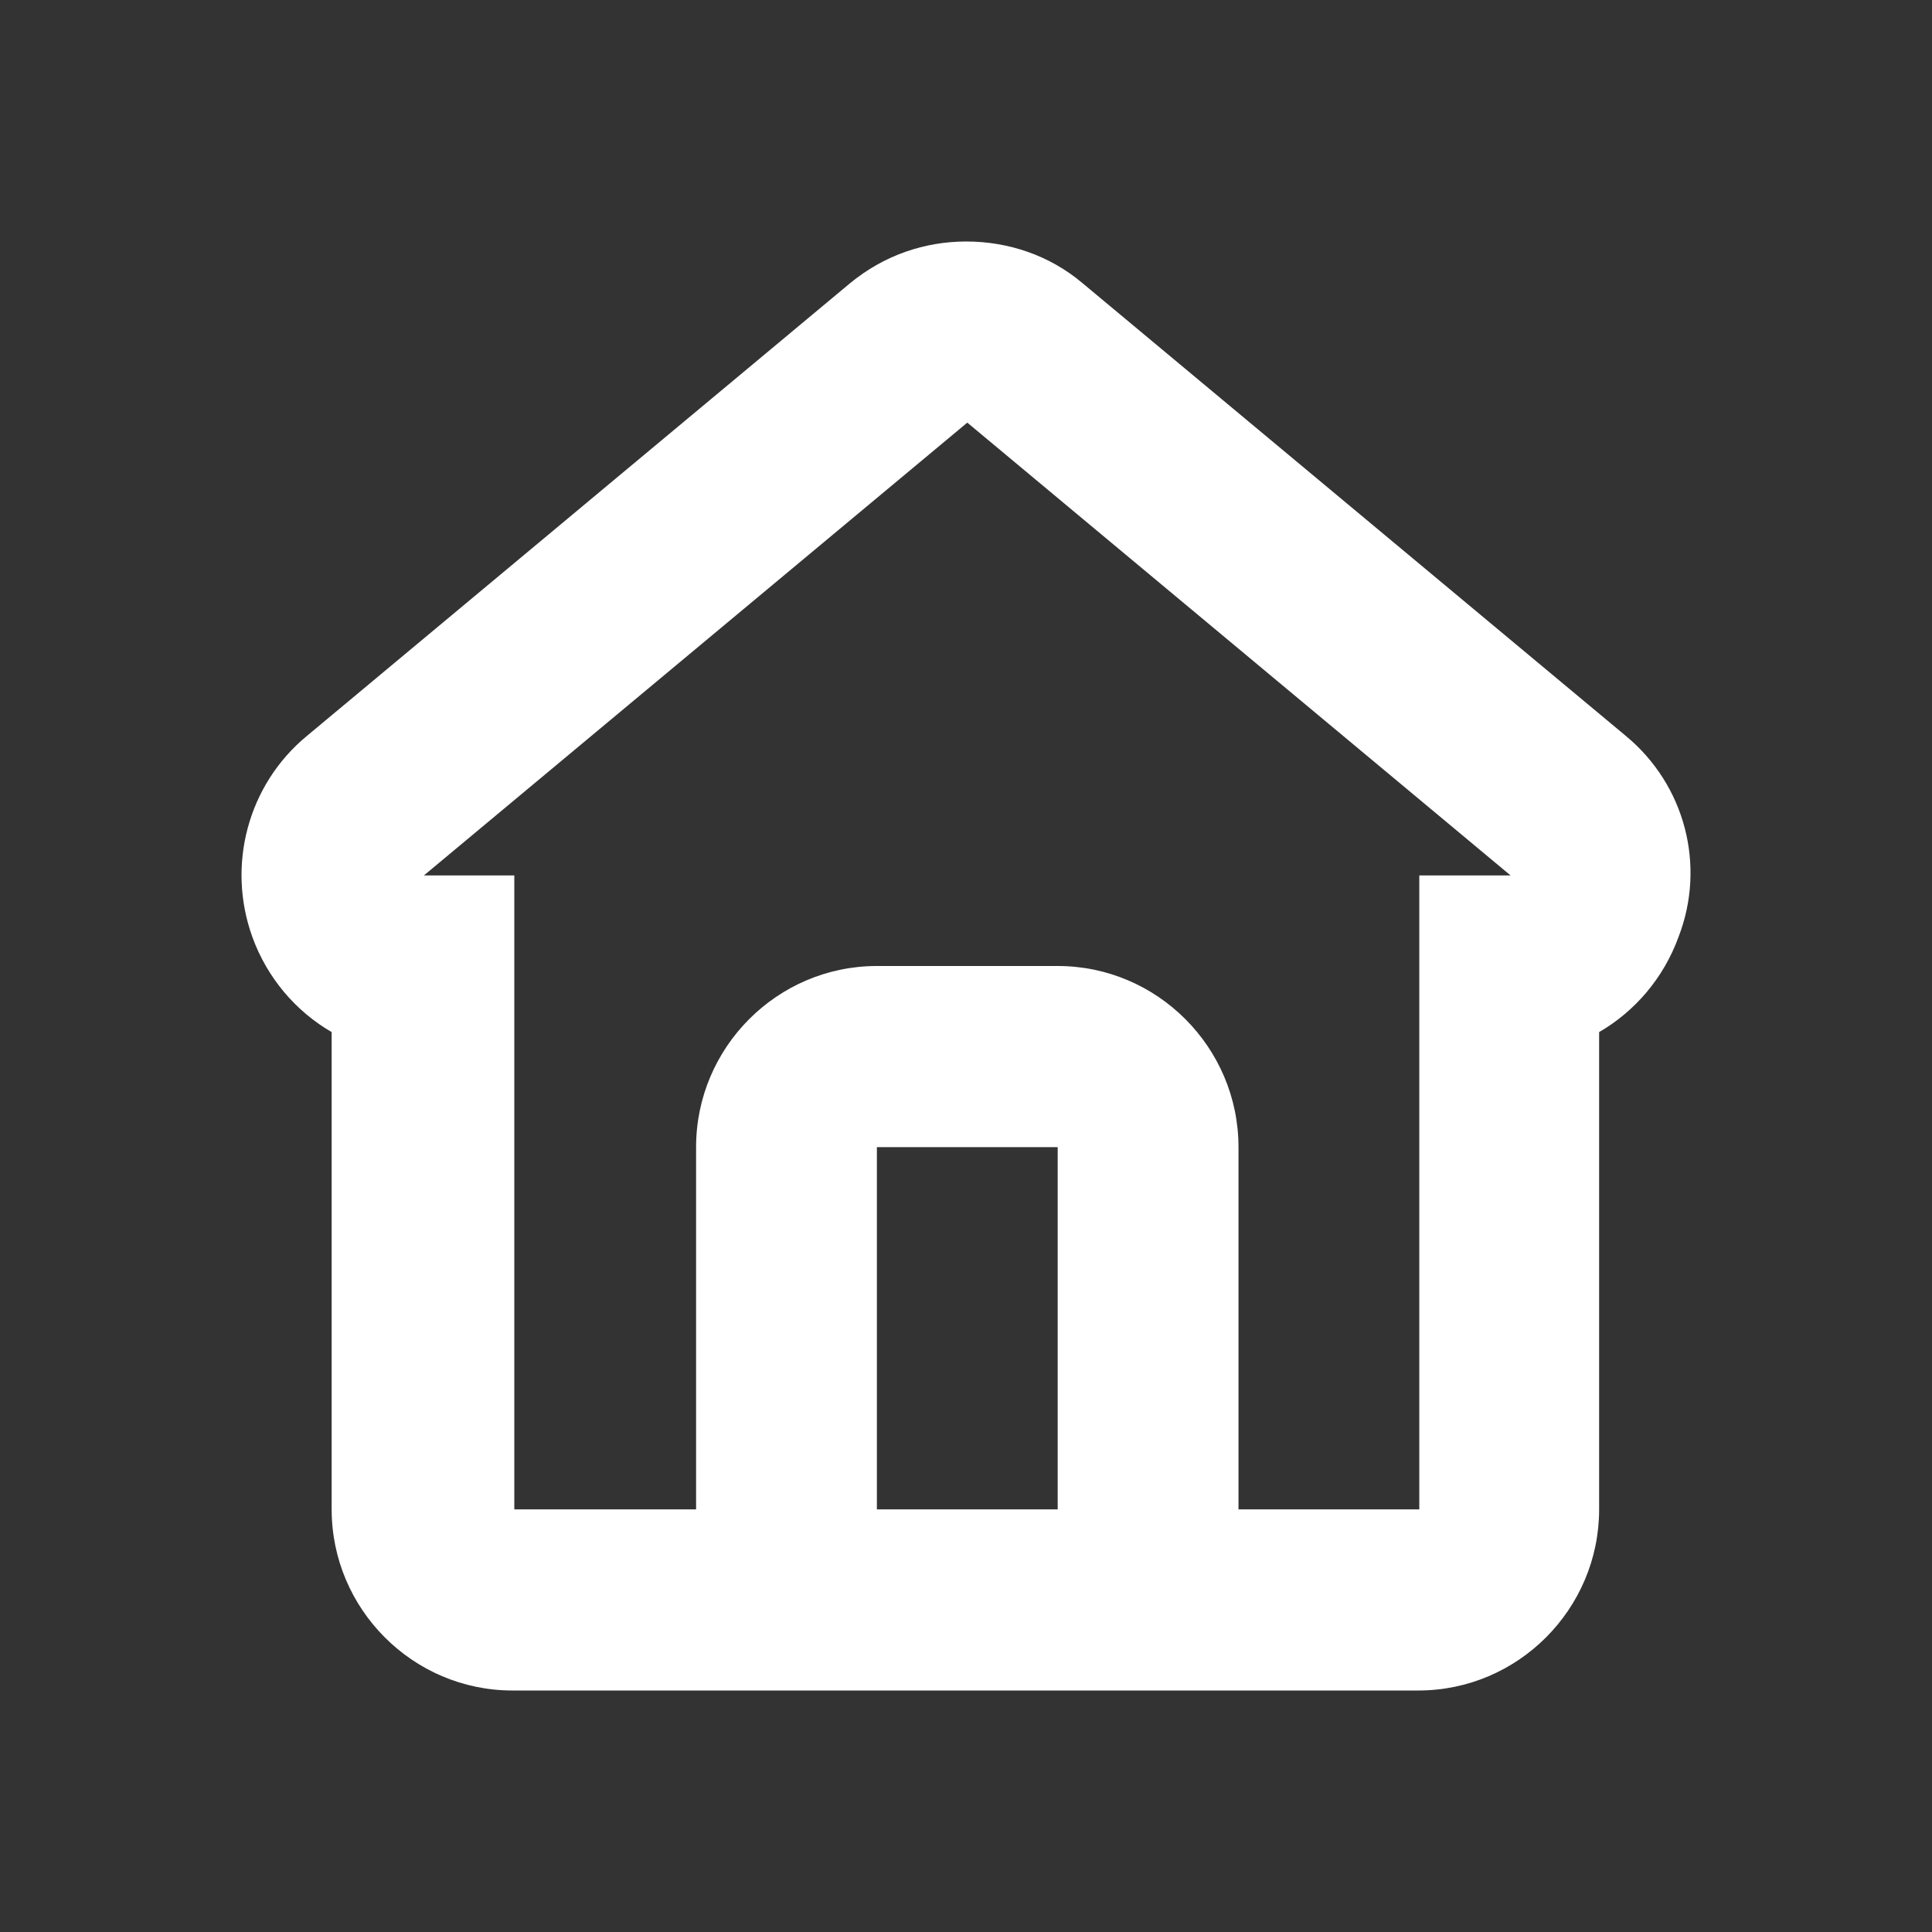 <svg width="24" height="24" viewBox="0 0 24 24" fill="none" xmlns="http://www.w3.org/2000/svg">
<rect x="0" y="0" width="24" height="24" fill="#333333" stroke="none"/>
<path fill-rule="evenodd" clip-rule="evenodd" d="M20.198 9.143L13.448 3.518C13.036 3.169 12.52 3 12.004 3C11.489 3 10.984 3.169 10.56 3.518L3.811 9.143C3.077 9.75 2.814 10.751 3.135 11.64C3.318 12.146 3.673 12.562 4.12 12.821V18.75C4.12 19.988 5.129 21 6.366 21H17.619C18.857 21 19.865 19.988 19.865 18.75V12.821C20.312 12.562 20.667 12.146 20.851 11.64C21.195 10.751 20.931 9.75 20.198 9.143ZM13.139 18.75H10.893V14.25H13.139V18.75ZM17.631 10.875V18.75H15.385V14.25C15.385 13.012 14.376 12 13.139 12H10.893C9.655 12 8.647 13.012 8.647 14.25V18.75H6.389V10.875H5.266L12.016 5.25L18.765 10.875H17.631Z" fill="white"/>
</svg>

